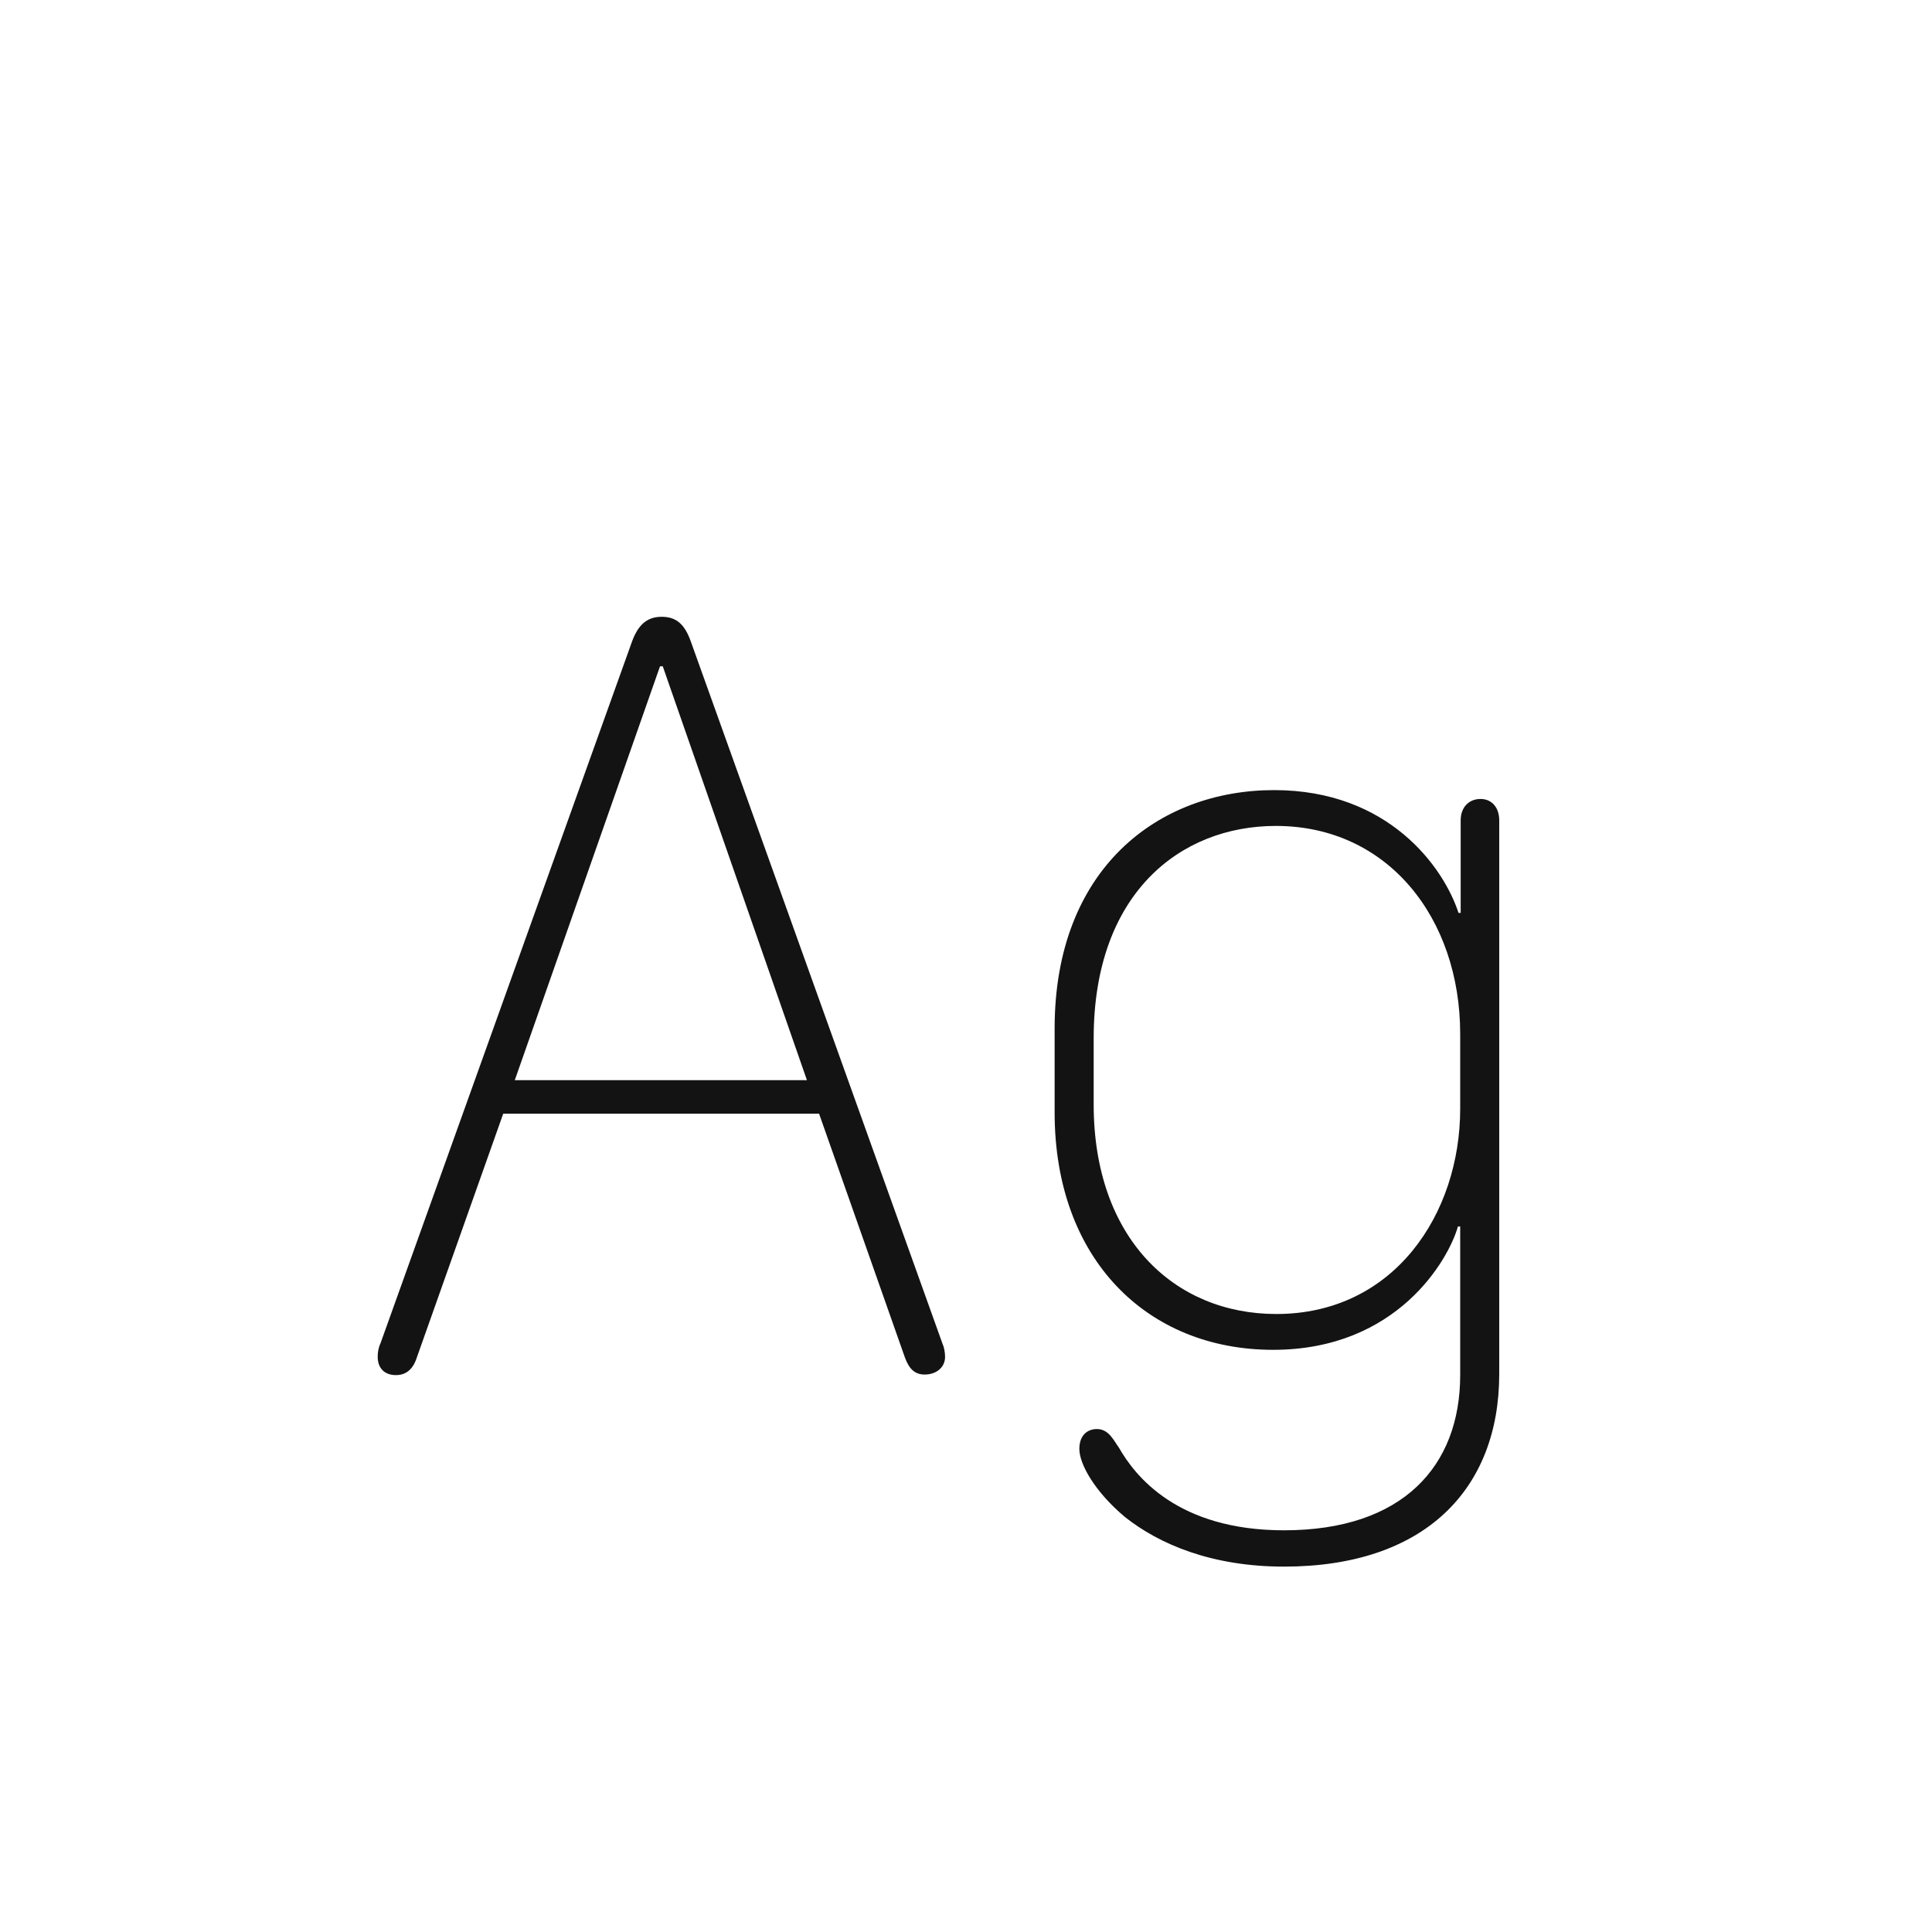 <svg width="24" height="24" viewBox="0 0 24 24" fill="none" xmlns="http://www.w3.org/2000/svg">
<path d="M4.918 17.082C5.041 17.082 5.13 17.014 5.178 16.863L6.251 13.835H10.175L11.241 16.863C11.296 17.014 11.371 17.075 11.487 17.075C11.631 17.075 11.74 16.986 11.74 16.856C11.74 16.795 11.727 16.733 11.706 16.686L8.582 7.97C8.507 7.758 8.404 7.662 8.22 7.662C8.035 7.662 7.926 7.765 7.851 7.97L4.727 16.686C4.699 16.747 4.692 16.802 4.692 16.856C4.692 16.993 4.774 17.082 4.918 17.082ZM6.395 13.418L8.199 8.277H8.233L10.024 13.418H6.395ZM18.111 15.236H18.139V17.082C18.139 18.21 17.428 19.01 15.951 19.01C14.625 19.01 14.099 18.333 13.9 17.984C13.839 17.902 13.777 17.752 13.627 17.752C13.504 17.752 13.408 17.834 13.408 17.998C13.408 18.189 13.6 18.531 13.976 18.846C14.399 19.181 15.049 19.461 15.951 19.461C17.694 19.461 18.624 18.504 18.624 17.068V10.191C18.624 10.027 18.528 9.925 18.392 9.925C18.248 9.925 18.145 10.027 18.145 10.191V11.34H18.118C17.934 10.773 17.25 9.815 15.828 9.815C14.386 9.815 13.101 10.793 13.101 12.775V13.821C13.101 15.64 14.249 16.768 15.815 16.768C17.359 16.768 17.995 15.646 18.111 15.236ZM13.586 13.719V12.898C13.586 11.101 14.659 10.26 15.849 10.26C17.243 10.26 18.139 11.408 18.139 12.844V13.773C18.139 15.079 17.318 16.323 15.855 16.323C14.584 16.323 13.586 15.38 13.586 13.719Z" fill="#131313"/>
</svg>
